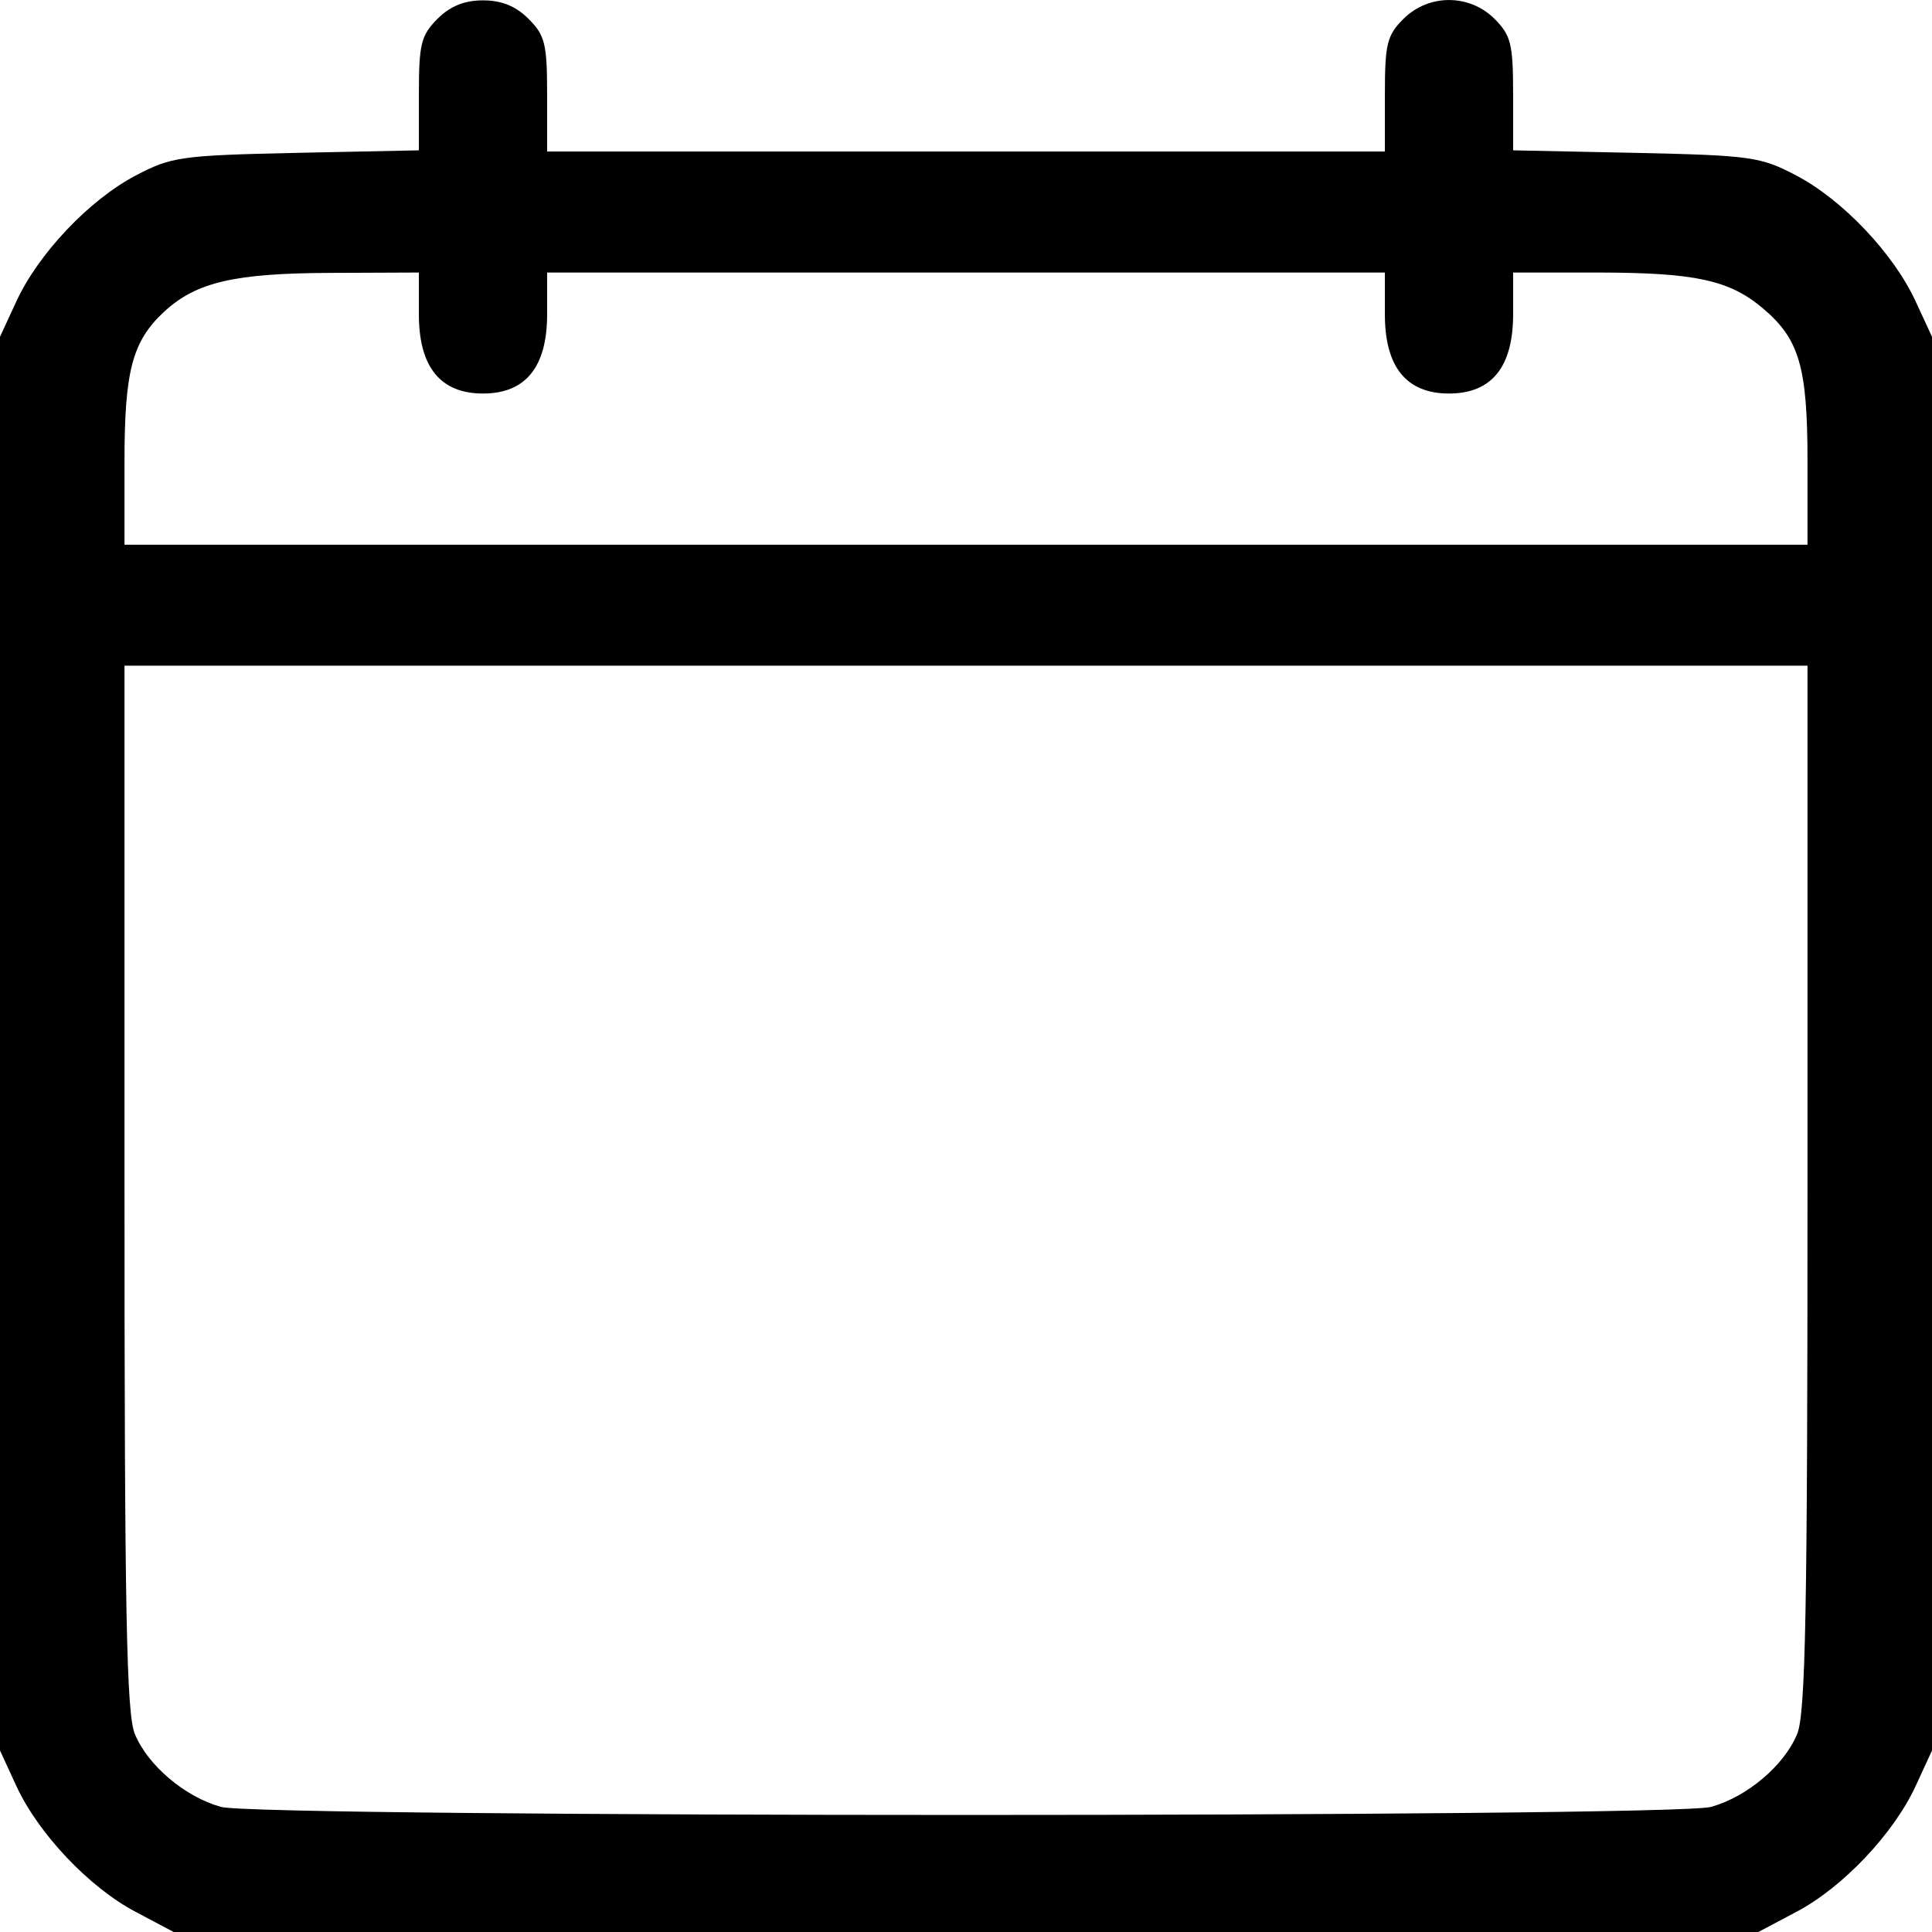 <svg width="16" height="16" viewBox="0 0 16 16" fill="none" xmlns="http://www.w3.org/2000/svg">
<path fill-rule="evenodd" clip-rule="evenodd" d="M3.622 0.157C3.487 0.293 3.469 0.365 3.469 0.778V1.245L2.453 1.266C1.498 1.287 1.419 1.298 1.123 1.454C0.74 1.655 0.317 2.101 0.135 2.497L0 2.789V8.643V14.497L0.135 14.79C0.317 15.185 0.739 15.631 1.123 15.833L1.438 16H8H14.562L14.877 15.833C15.261 15.631 15.683 15.185 15.865 14.79L16 14.497V8.643V2.789L15.865 2.497C15.683 2.101 15.26 1.655 14.877 1.454C14.581 1.298 14.502 1.287 13.547 1.266L12.531 1.245V0.778C12.531 0.365 12.513 0.293 12.378 0.157C12.169 -0.052 11.831 -0.052 11.622 0.157C11.486 0.293 11.469 0.365 11.469 0.783V1.255H8H4.531V0.783C4.531 0.365 4.514 0.293 4.378 0.157C4.272 0.051 4.155 0.003 4 0.003C3.845 0.003 3.728 0.051 3.622 0.157ZM3.469 2.604C3.469 3.039 3.647 3.259 4 3.259C4.353 3.259 4.531 3.039 4.531 2.604V2.257H8H11.469V2.604C11.469 3.039 11.647 3.259 12 3.259C12.353 3.259 12.531 3.039 12.531 2.604V2.257L13.234 2.257C14.04 2.258 14.322 2.319 14.6 2.554C14.901 2.808 14.969 3.039 14.969 3.82V4.511H8H1.031V3.82C1.031 3.07 1.096 2.825 1.361 2.58C1.625 2.337 1.941 2.263 2.734 2.26L3.469 2.257V2.604ZM14.969 9.835C14.969 13.344 14.953 14.195 14.883 14.361C14.775 14.622 14.468 14.881 14.17 14.964C13.85 15.053 2.151 15.053 1.83 14.964C1.532 14.881 1.225 14.622 1.117 14.361C1.047 14.195 1.031 13.344 1.031 9.835V5.513H8H14.969V9.835Z" fill="currentColor"/>
</svg>
